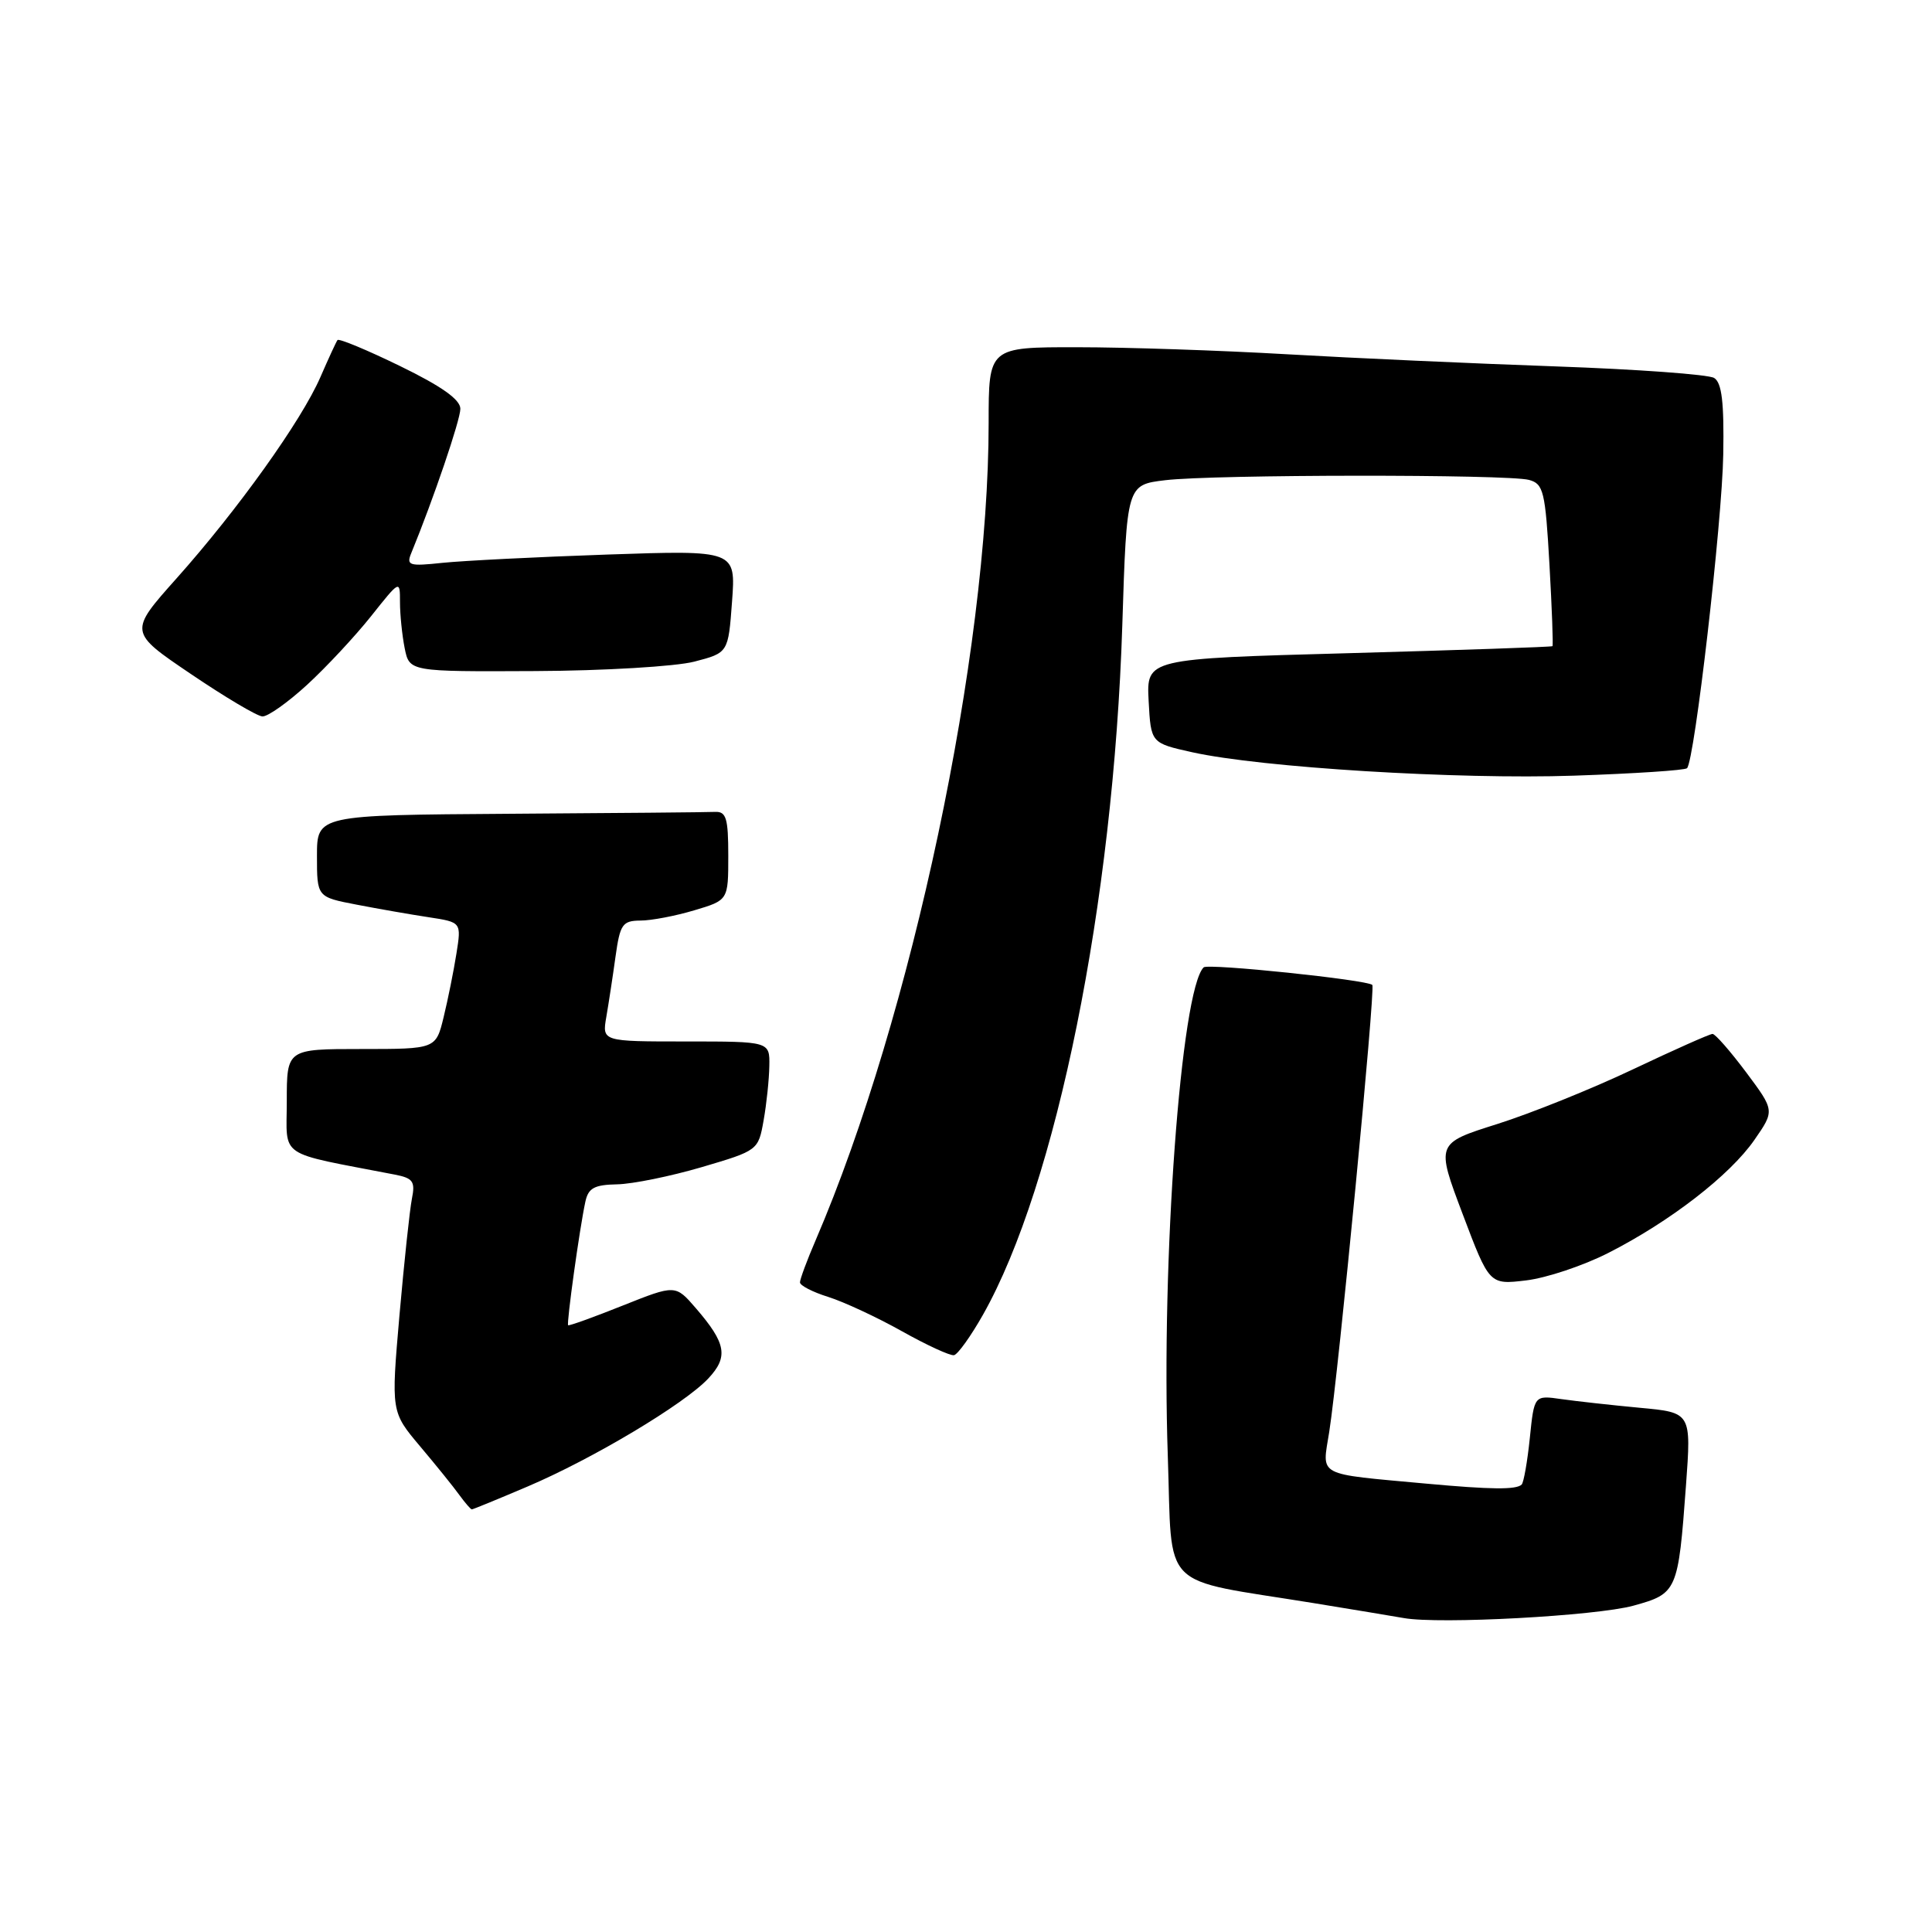 <?xml version="1.0" encoding="UTF-8" standalone="no"?>
<!DOCTYPE svg PUBLIC "-//W3C//DTD SVG 1.1//EN" "http://www.w3.org/Graphics/SVG/1.1/DTD/svg11.dtd" >
<svg xmlns="http://www.w3.org/2000/svg" xmlns:xlink="http://www.w3.org/1999/xlink" version="1.1" viewBox="0 0 256 256">
 <g >
 <path fill="currentColor"
d=" M 216.44 212.76 C 222.24 211.16 222.37 210.87 223.40 196.84 C 224.11 187.17 224.11 187.17 217.30 186.54 C 213.56 186.19 208.88 185.67 206.90 185.39 C 203.29 184.87 203.29 184.87 202.71 190.54 C 202.39 193.66 201.90 196.43 201.63 196.71 C 200.92 197.41 197.61 197.38 189.00 196.59 C 174.23 195.23 175.18 195.73 176.13 189.73 C 177.35 182.02 182.27 130.94 181.84 130.51 C 181.17 129.83 160.04 127.63 159.49 128.18 C 156.48 131.19 153.85 167.12 154.74 192.94 C 155.37 211.07 153.39 209.07 174.00 212.41 C 179.23 213.26 184.62 214.16 186.00 214.40 C 190.68 215.25 211.48 214.12 216.44 212.76 Z  M 69.91 196.97 C 78.54 193.30 90.67 186.05 93.85 182.66 C 96.54 179.79 96.23 178.01 92.21 173.35 C 89.50 170.21 89.50 170.21 82.50 173.00 C 78.65 174.54 75.40 175.71 75.28 175.60 C 75.05 175.38 76.79 162.81 77.56 159.25 C 77.95 157.42 78.74 156.99 81.77 156.93 C 83.82 156.89 88.87 155.86 92.99 154.65 C 100.43 152.46 100.48 152.42 101.18 148.47 C 101.57 146.29 101.91 143.04 101.94 141.25 C 102.00 138.00 102.00 138.00 90.89 138.00 C 79.78 138.00 79.78 138.00 80.34 134.75 C 80.65 132.96 81.20 129.36 81.56 126.75 C 82.16 122.46 82.48 122.00 84.86 121.98 C 86.31 121.98 89.53 121.36 92.00 120.62 C 96.50 119.28 96.50 119.28 96.50 113.39 C 96.50 108.42 96.23 107.51 94.75 107.58 C 93.79 107.63 81.53 107.74 67.50 107.83 C 42.00 108.00 42.00 108.00 42.00 113.43 C 42.00 118.86 42.00 118.86 47.25 119.87 C 50.14 120.43 54.44 121.18 56.82 121.54 C 61.14 122.20 61.14 122.20 60.48 126.35 C 60.12 128.63 59.36 132.41 58.79 134.75 C 57.76 139.00 57.76 139.00 47.88 139.00 C 38.00 139.00 38.00 139.00 38.00 145.93 C 38.00 153.58 36.55 152.59 52.31 155.64 C 54.73 156.11 55.04 156.55 54.58 158.84 C 54.29 160.30 53.55 167.26 52.93 174.29 C 51.82 187.08 51.82 187.08 55.66 191.64 C 57.77 194.14 60.12 197.05 60.87 198.10 C 61.63 199.14 62.37 200.00 62.52 200.00 C 62.67 200.00 65.99 198.64 69.91 196.97 Z  M 130.25 174.21 C 139.98 156.99 147.54 119.59 148.71 82.87 C 149.30 64.24 149.30 64.24 154.40 63.63 C 160.80 62.86 199.77 62.83 202.60 63.59 C 204.52 64.11 204.76 65.09 205.31 74.79 C 205.64 80.64 205.82 85.51 205.71 85.62 C 205.59 85.73 193.44 86.14 178.70 86.55 C 151.91 87.28 151.91 87.28 152.20 92.87 C 152.50 98.46 152.50 98.46 157.99 99.68 C 167.16 101.71 193.17 103.30 208.54 102.78 C 216.52 102.51 223.27 102.07 223.54 101.79 C 224.54 100.79 228.19 69.21 228.34 60.21 C 228.46 53.30 228.15 50.71 227.13 50.08 C 226.38 49.62 216.93 48.93 206.13 48.55 C 195.33 48.17 179.30 47.45 170.50 46.94 C 161.70 46.43 149.21 46.01 142.75 46.01 C 131.00 46.00 131.00 46.00 131.00 56.04 C 131.00 86.57 120.81 134.71 108.08 164.33 C 106.93 166.99 106.00 169.51 106.00 169.92 C 106.00 170.34 107.69 171.21 109.75 171.85 C 111.81 172.50 116.20 174.54 119.50 176.39 C 122.80 178.24 125.91 179.67 126.41 179.57 C 126.91 179.47 128.64 177.06 130.25 174.21 Z  M 213.11 166.02 C 221.29 161.86 229.22 155.73 232.47 151.04 C 235.16 147.16 235.16 147.16 231.37 142.08 C 229.28 139.29 227.28 137.00 226.92 137.00 C 226.56 137.00 221.82 139.11 216.38 141.69 C 210.95 144.27 202.85 147.53 198.39 148.94 C 190.27 151.50 190.27 151.50 193.81 160.87 C 197.35 170.24 197.35 170.24 202.22 169.66 C 204.90 169.34 209.80 167.71 213.11 166.02 Z  M 40.68 90.75 C 43.23 88.41 47.04 84.32 49.16 81.66 C 53.00 76.83 53.00 76.82 53.00 79.79 C 53.00 81.42 53.28 84.16 53.62 85.88 C 54.25 89.00 54.25 89.00 70.88 88.92 C 80.05 88.88 89.52 88.31 92.00 87.67 C 96.50 86.50 96.50 86.50 97.00 79.70 C 97.50 72.90 97.50 72.90 80.50 73.48 C 71.15 73.80 61.31 74.30 58.62 74.58 C 54.22 75.05 53.82 74.93 54.49 73.30 C 57.42 66.17 61.00 55.64 61.00 54.17 C 61.00 52.95 58.53 51.19 53.02 48.51 C 48.63 46.37 44.90 44.82 44.72 45.06 C 44.54 45.30 43.52 47.52 42.45 49.98 C 39.95 55.73 31.52 67.53 23.41 76.62 C 17.06 83.74 17.06 83.74 25.28 89.30 C 29.80 92.36 34.07 94.90 34.77 94.93 C 35.47 94.97 38.13 93.09 40.68 90.75 Z "/>
</g>
</svg>